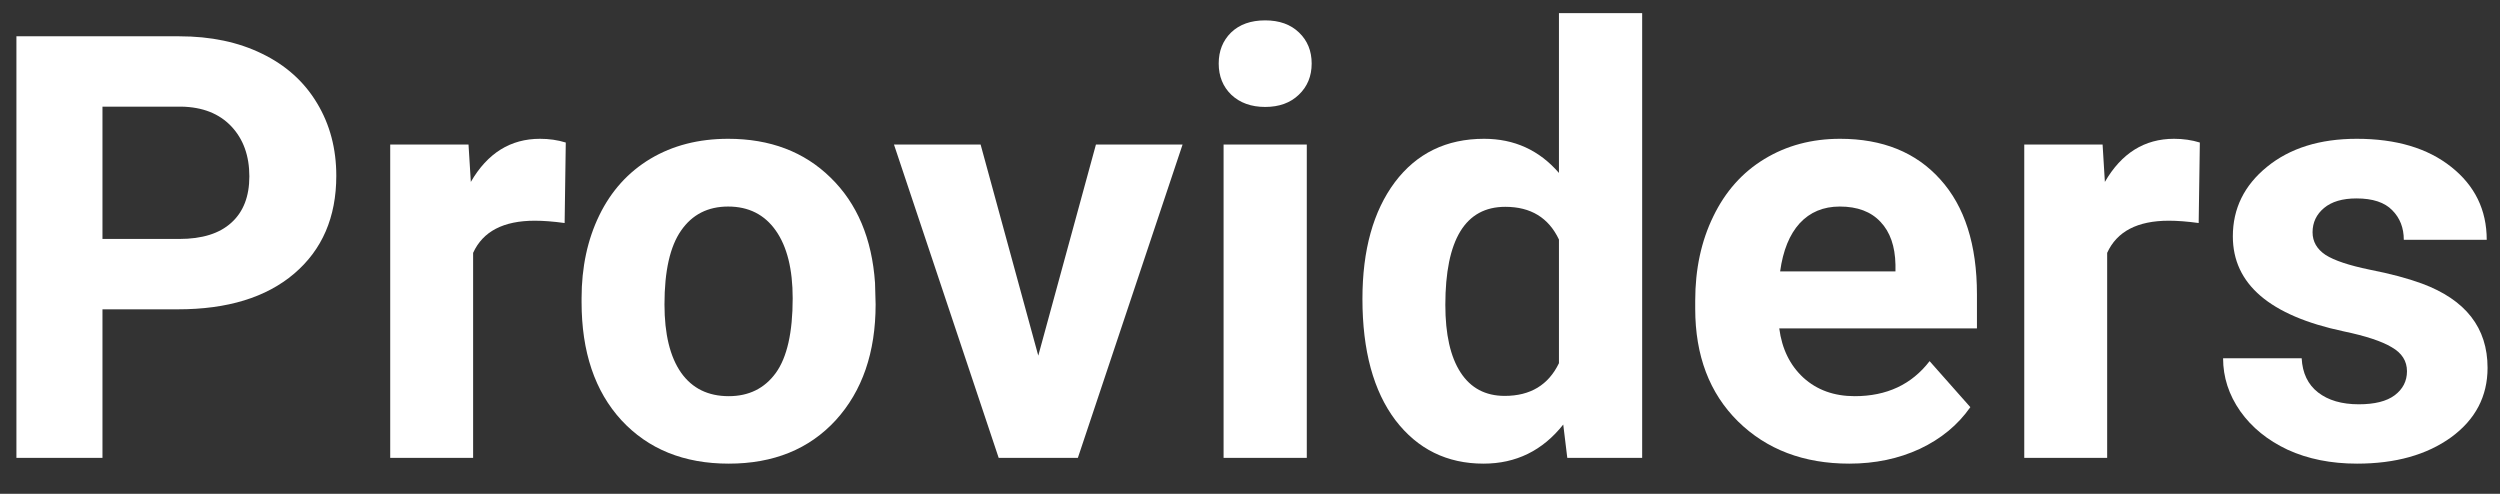 <svg width="81" height="16" viewBox="0 0 81 16" fill="none" xmlns="http://www.w3.org/2000/svg">
<rect x="0" y="0" width="81" height="16" fill="#333333" stroke="none"/>
<path d="M3.32 10.022V14.834H0.532V1.176H5.811C6.827 1.176 7.72 1.363 8.488 1.739C9.263 2.114 9.858 2.649 10.273 3.343C10.688 4.031 10.896 4.815 10.896 5.697C10.896 7.036 10.44 8.092 9.529 8.868C8.624 9.637 7.37 10.022 5.765 10.022H3.32ZM3.32 7.742H5.811C6.549 7.742 7.109 7.567 7.494 7.217C7.884 6.867 8.079 6.366 8.079 5.716C8.079 5.047 7.884 4.506 7.494 4.093C7.103 3.68 6.564 3.468 5.876 3.455H3.32V7.742Z" fill="white"/>
<path d="M18.294 7.226C17.929 7.176 17.606 7.151 17.328 7.151C16.311 7.151 15.645 7.498 15.329 8.193V14.834H12.643V4.684H15.18L15.255 5.894C15.794 4.962 16.541 4.497 17.495 4.497C17.792 4.497 18.071 4.537 18.331 4.618L18.294 7.226Z" fill="white"/>
<path d="M18.843 9.665C18.843 8.658 19.035 7.761 19.419 6.973C19.803 6.185 20.355 5.575 21.073 5.144C21.798 4.712 22.638 4.497 23.592 4.497C24.949 4.497 26.055 4.916 26.91 5.754C27.772 6.592 28.252 7.73 28.351 9.168L28.37 9.862C28.37 11.419 27.939 12.67 27.078 13.615C26.216 14.553 25.061 15.022 23.611 15.022C22.161 15.022 21.002 14.553 20.134 13.615C19.273 12.677 18.843 11.401 18.843 9.787V9.665ZM21.529 9.862C21.529 10.825 21.709 11.563 22.068 12.076C22.427 12.583 22.942 12.836 23.611 12.836C24.261 12.836 24.77 12.586 25.135 12.085C25.501 11.579 25.683 10.772 25.683 9.665C25.683 8.721 25.501 7.989 25.135 7.47C24.77 6.951 24.255 6.692 23.592 6.692C22.935 6.692 22.427 6.951 22.068 7.47C21.709 7.983 21.529 8.78 21.529 9.862Z" fill="white"/>
<path d="M33.64 11.523L35.508 4.684H38.315L34.923 14.834H32.357L28.965 4.684H31.772L33.64 11.523Z" fill="white"/>
<path d="M42.34 14.834H39.644V4.684H42.34V14.834ZM39.486 2.058C39.486 1.651 39.62 1.316 39.886 1.054C40.159 0.791 40.527 0.66 40.992 0.66C41.451 0.66 41.816 0.791 42.089 1.054C42.362 1.316 42.498 1.651 42.498 2.058C42.498 2.47 42.358 2.808 42.08 3.071C41.807 3.333 41.444 3.465 40.992 3.465C40.54 3.465 40.174 3.333 39.895 3.071C39.623 2.808 39.486 2.47 39.486 2.058Z" fill="white"/>
<path d="M44.143 9.684C44.143 8.102 44.493 6.842 45.193 5.904C45.9 4.966 46.863 4.497 48.084 4.497C49.063 4.497 49.872 4.865 50.51 5.603V0.425H53.206V14.834H50.78L50.649 13.755C49.98 14.6 49.119 15.022 48.066 15.022C46.882 15.022 45.931 14.553 45.212 13.615C44.499 12.67 44.143 11.36 44.143 9.684ZM46.829 9.881C46.829 10.832 46.993 11.56 47.322 12.067C47.65 12.573 48.127 12.827 48.753 12.827C49.584 12.827 50.169 12.473 50.51 11.767V7.761C50.175 7.054 49.596 6.701 48.772 6.701C47.477 6.701 46.829 7.761 46.829 9.881Z" fill="white"/>
<path d="M59.916 15.022C58.442 15.022 57.239 14.565 56.31 13.652C55.387 12.739 54.925 11.523 54.925 10.003V9.74C54.925 8.721 55.12 7.811 55.511 7.011C55.901 6.204 56.453 5.585 57.165 5.153C57.884 4.715 58.702 4.497 59.619 4.497C60.995 4.497 62.076 4.934 62.863 5.81C63.656 6.685 64.053 7.927 64.053 9.534V10.641H57.648C57.735 11.304 57.995 11.835 58.429 12.236C58.869 12.636 59.424 12.836 60.093 12.836C61.128 12.836 61.937 12.458 62.519 11.701L63.839 13.192C63.436 13.768 62.891 14.218 62.203 14.543C61.515 14.862 60.753 15.022 59.916 15.022ZM59.61 6.692C59.077 6.692 58.643 6.873 58.308 7.236C57.98 7.598 57.769 8.117 57.676 8.793H61.413V8.577C61.401 7.977 61.239 7.514 60.929 7.189C60.62 6.857 60.18 6.692 59.61 6.692Z" fill="white"/>
<path d="M71.237 7.226C70.872 7.176 70.55 7.151 70.271 7.151C69.255 7.151 68.588 7.498 68.272 8.193V14.834H65.586V4.684H68.124L68.198 5.894C68.737 4.962 69.484 4.497 70.438 4.497C70.736 4.497 71.014 4.537 71.275 4.618L71.237 7.226Z" fill="white"/>
<path d="M77.986 12.029C77.986 11.698 77.821 11.438 77.493 11.251C77.171 11.057 76.65 10.885 75.931 10.735C73.54 10.228 72.344 9.203 72.344 7.658C72.344 6.757 72.712 6.007 73.45 5.406C74.193 4.8 75.163 4.497 76.359 4.497C77.635 4.497 78.655 4.8 79.417 5.406C80.185 6.013 80.57 6.801 80.57 7.77H77.883C77.883 7.383 77.759 7.064 77.511 6.814C77.264 6.557 76.876 6.429 76.35 6.429C75.897 6.429 75.547 6.532 75.299 6.739C75.052 6.945 74.927 7.208 74.927 7.526C74.927 7.827 75.067 8.071 75.346 8.258C75.631 8.44 76.108 8.599 76.777 8.737C77.446 8.868 78.01 9.018 78.469 9.187C79.888 9.712 80.597 10.622 80.597 11.917C80.597 12.842 80.204 13.593 79.417 14.168C78.63 14.737 77.614 15.022 76.368 15.022C75.525 15.022 74.776 14.872 74.119 14.571C73.468 14.265 72.957 13.849 72.585 13.324C72.213 12.792 72.028 12.22 72.028 11.607H74.574C74.599 12.089 74.776 12.458 75.104 12.714C75.433 12.97 75.873 13.099 76.424 13.099C76.938 13.099 77.326 13.002 77.586 12.808C77.852 12.608 77.986 12.348 77.986 12.029Z" fill="white"/>
</svg>
